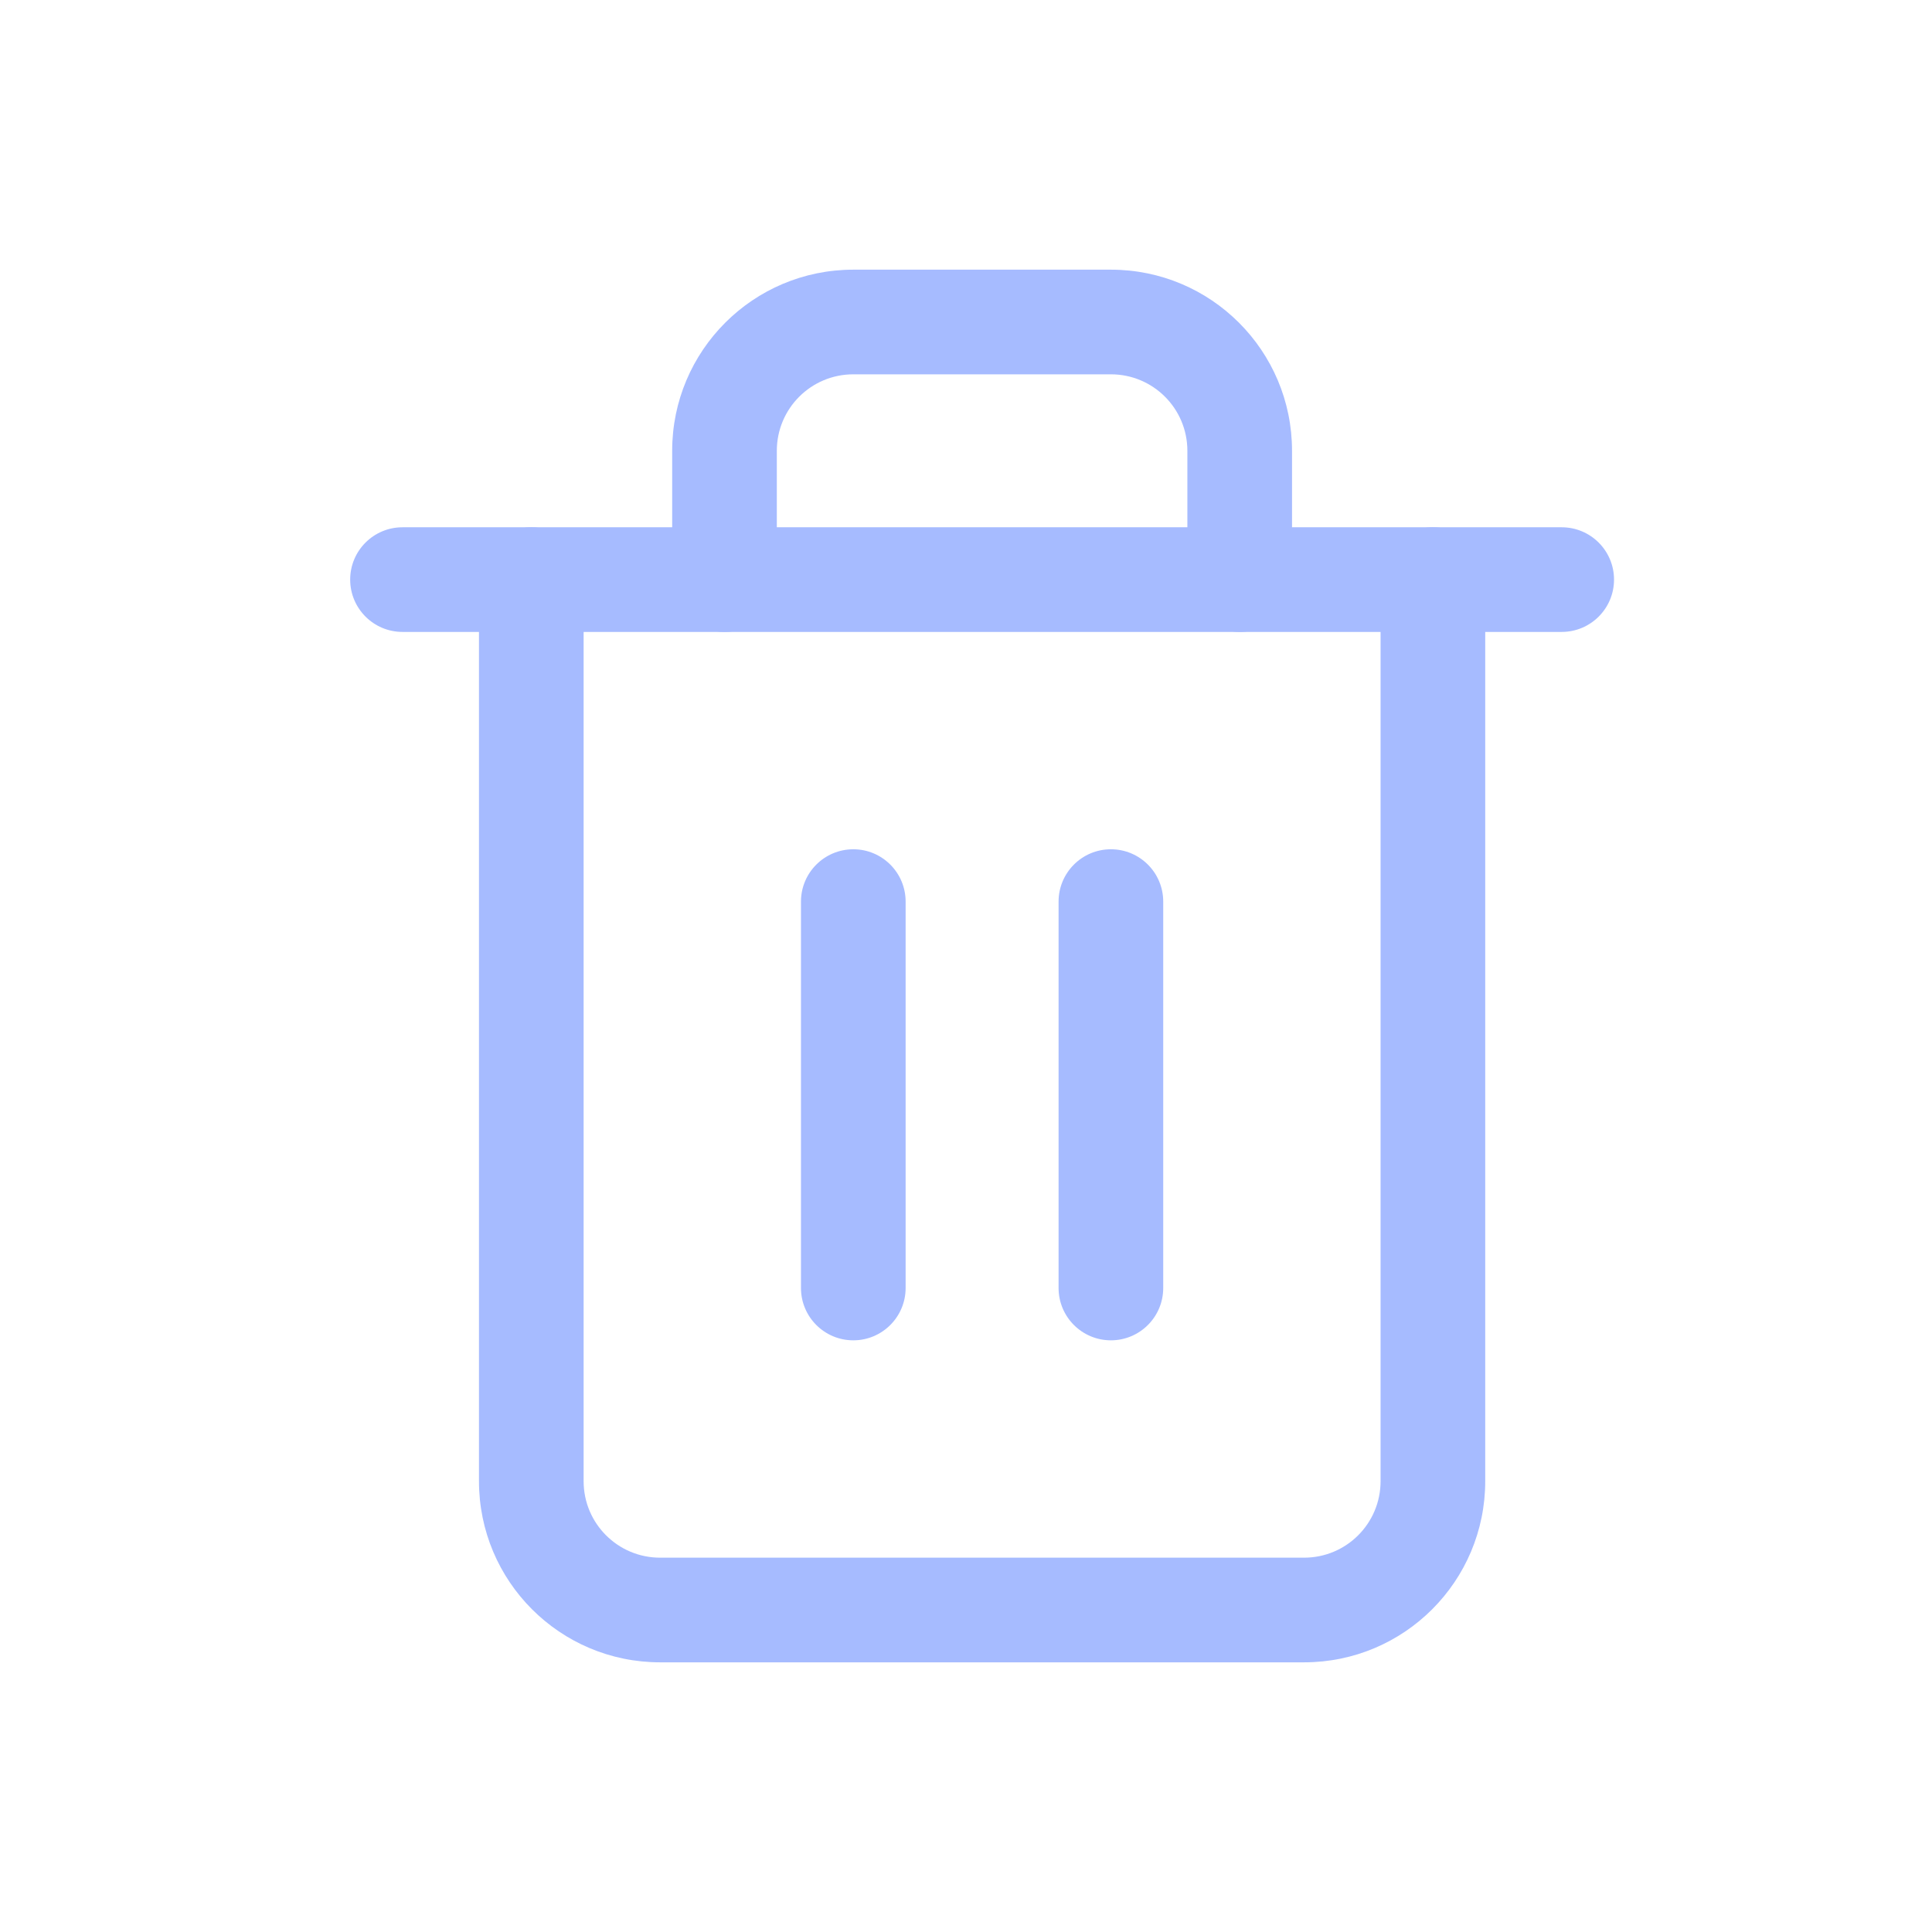 <?xml version="1.0" encoding="UTF-8" standalone="no"?>
<svg width="24px" height="24px" viewBox="0 0 24 24" version="1.1" xmlns="http://www.w3.org/2000/svg" xmlns:xlink="http://www.w3.org/1999/xlink">
    <!-- Generator: Sketch 47.1 (45422) - http://www.bohemiancoding.com/sketch -->
    <title>delete-disabled</title>
    <desc>Created with Sketch.</desc>
    <defs></defs>
    <g id="Symbols" stroke="none" stroke-width="1" fill="none" fill-rule="evenodd">
        <g id="delete-disabled">
            <g id="trash-can" opacity="0.5" transform="translate(5, 4)" fill-rule="nonzero" fill="#4D77FF">
                <path d="M0,3.85 L14.4,3.85 C14.759,3.85 15.05,3.559 15.05,3.2 C15.05,2.841 14.759,2.55 14.4,2.55 L0,2.55 C-0.359,2.55 -0.65,2.841 -0.65,3.2 C-0.65,3.559 -0.359,3.85 0,3.85 Z" id="Shape"></path>
                <path d="M12.15,3.2 L12.15,14.4 C12.15,14.925 11.725,15.35 11.2,15.35 L3.2,15.35 C2.675,15.35 2.25,14.925 2.25,14.4 L2.25,3.2 C2.25,2.841 1.959,2.55 1.6,2.55 C1.241,2.55 0.95,2.841 0.95,3.2 L0.95,14.4 C0.95,15.643 1.957,16.65 3.2,16.65 L11.2,16.65 C12.443,16.65 13.45,15.643 13.45,14.4 L13.45,3.2 C13.45,2.841 13.159,2.55 12.8,2.55 C12.441,2.55 12.15,2.841 12.15,3.2 Z M4.65,3.2 L4.65,1.6 C4.65,1.075 5.075,0.65 5.6,0.65 L8.8,0.65 C9.325,0.65 9.75,1.075 9.75,1.6 L9.75,3.2 C9.75,3.559 10.041,3.85 10.4,3.85 C10.759,3.85 11.05,3.559 11.05,3.2 L11.05,1.6 C11.05,0.357 10.043,-0.65 8.8,-0.65 L5.6,-0.65 C4.357,-0.65 3.35,0.357 3.35,1.6 L3.35,3.2 C3.35,3.559 3.641,3.85 4,3.85 C4.359,3.85 4.65,3.559 4.65,3.2 Z" id="Shape"></path>
                <path d="M4.95,7.2 L4.95,12 C4.95,12.359 5.241,12.65 5.6,12.65 C5.959,12.65 6.25,12.359 6.25,12 L6.25,7.2 C6.25,6.841 5.959,6.55 5.6,6.55 C5.241,6.55 4.95,6.841 4.95,7.2 Z" id="Shape"></path>
                <path d="M8.15,7.2 L8.15,12 C8.15,12.359 8.441,12.65 8.8,12.65 C9.159,12.65 9.45,12.359 9.45,12 L9.45,7.2 C9.45,6.841 9.159,6.55 8.8,6.55 C8.441,6.55 8.15,6.841 8.15,7.2 Z" id="Shape"></path>
            </g>
        </g>
    </g>
</svg>